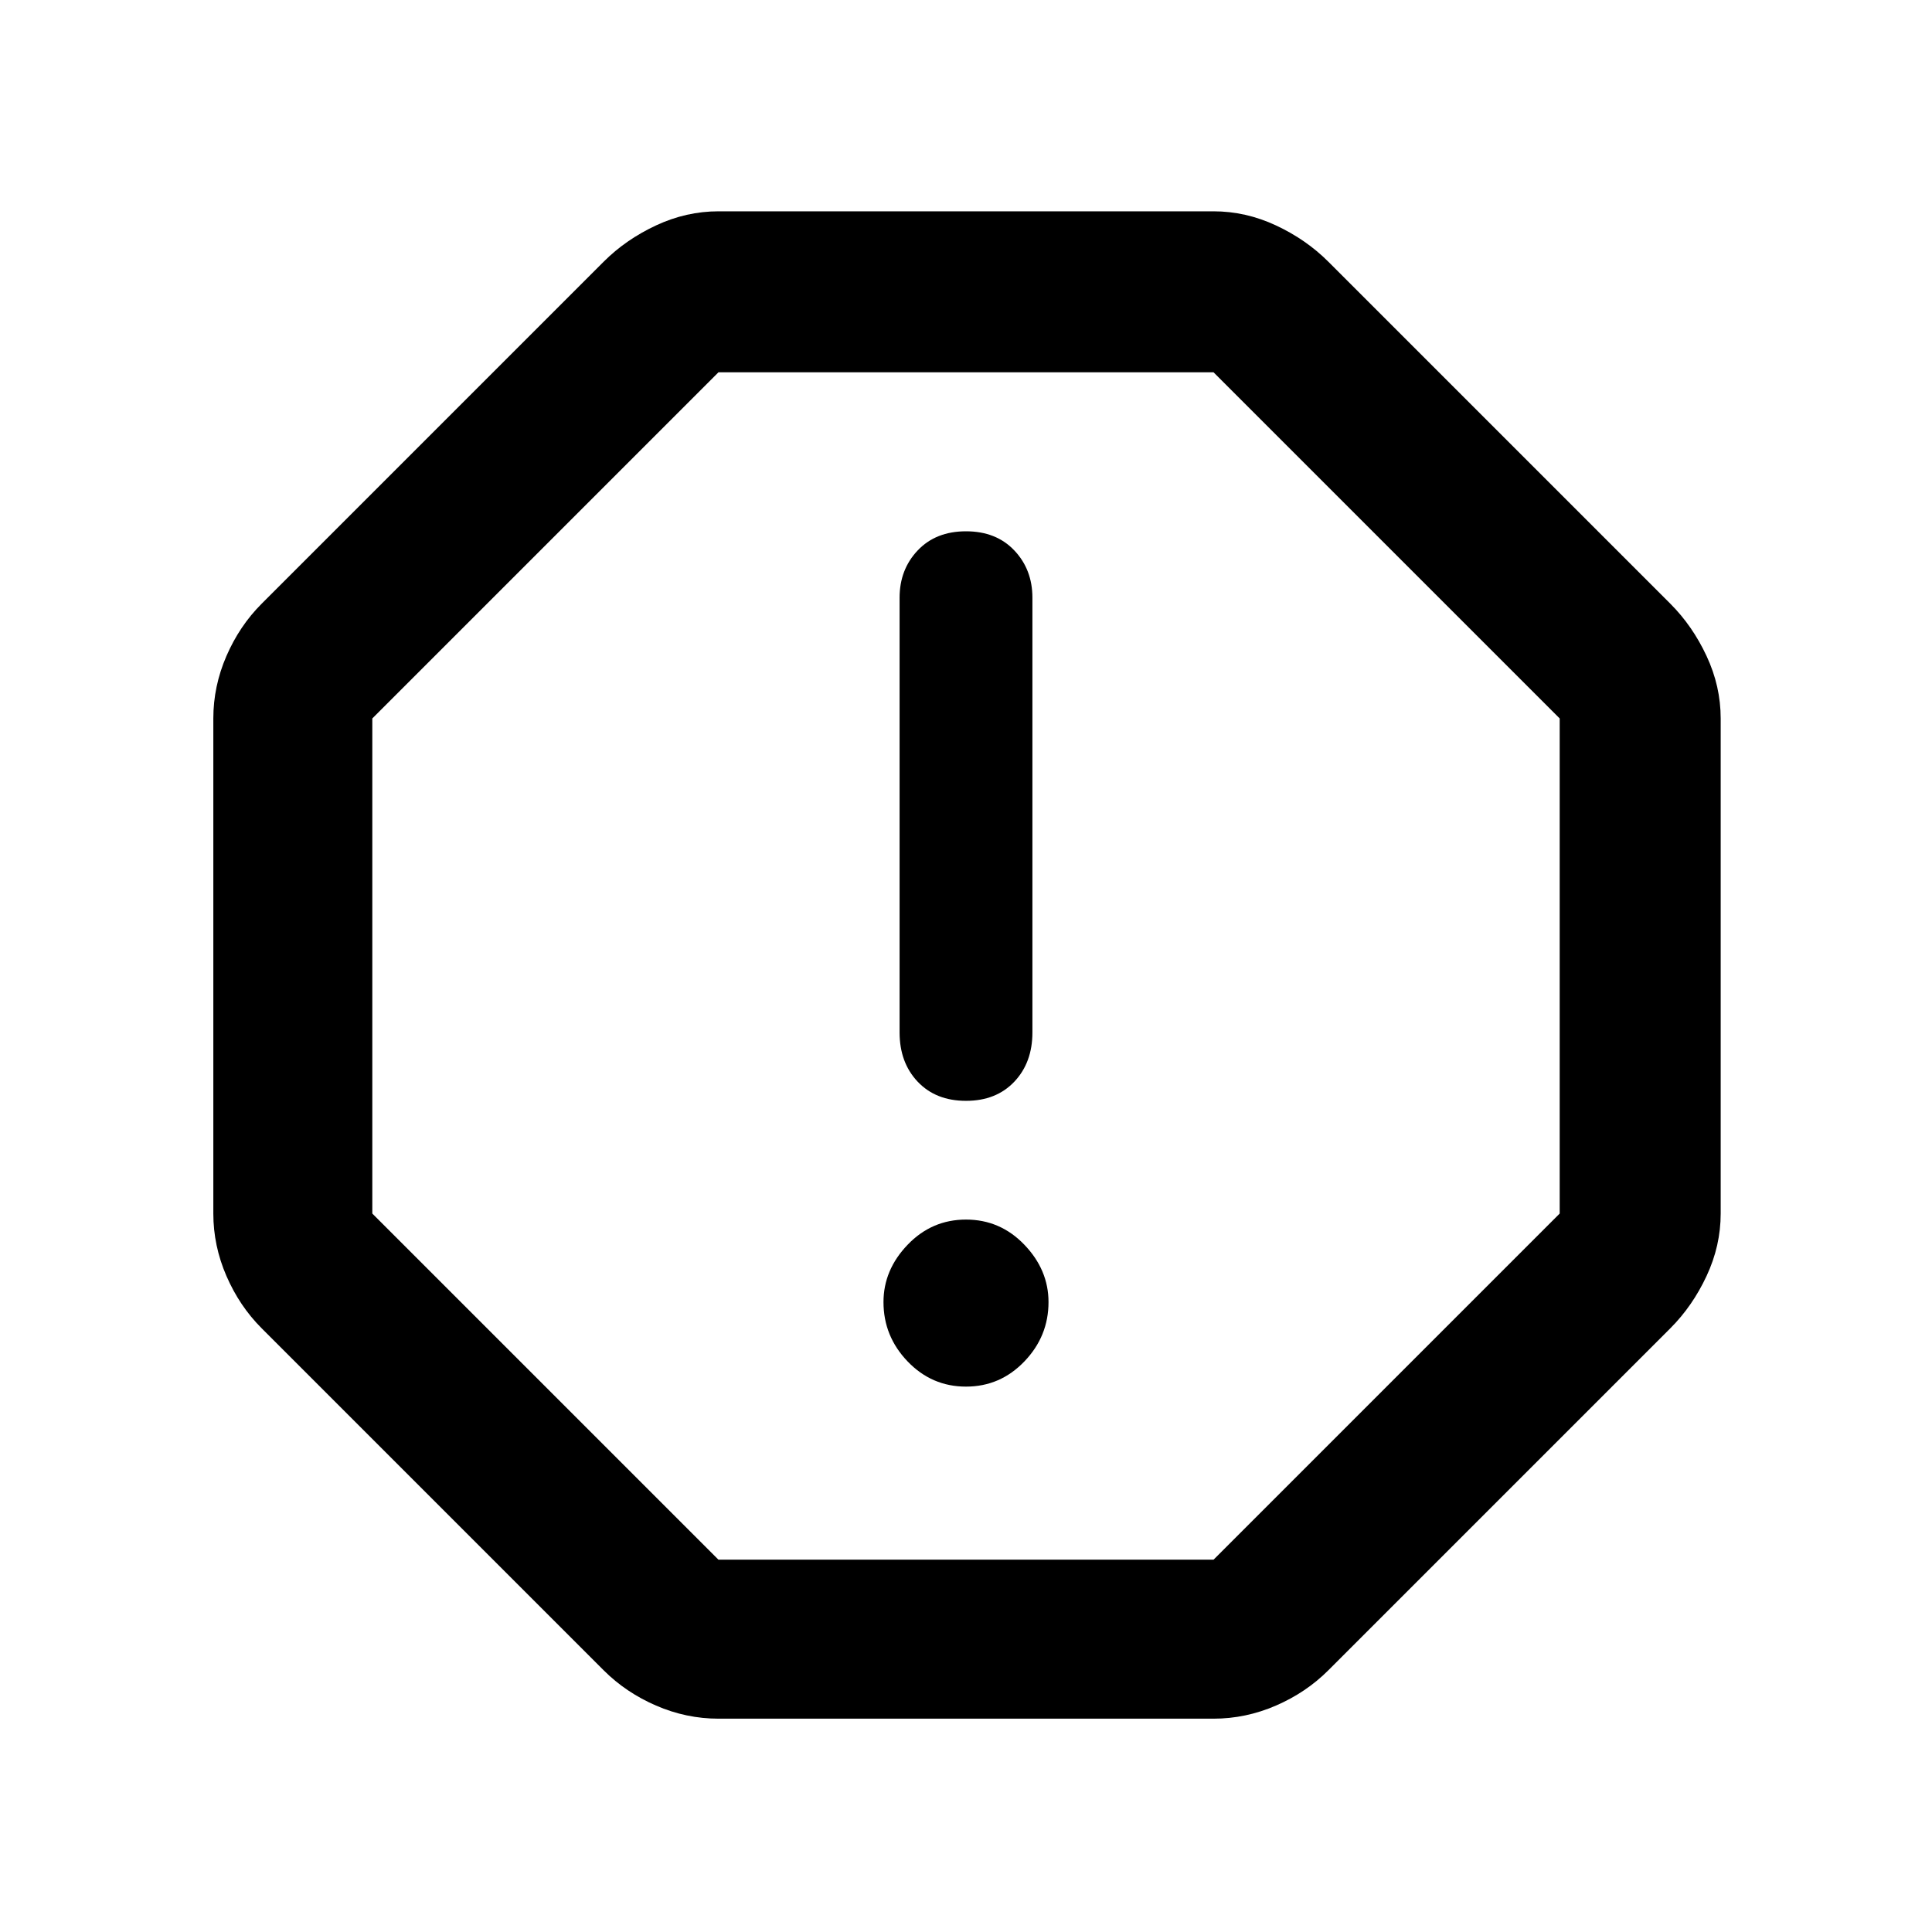 <svg xmlns="http://www.w3.org/2000/svg" height="48" width="48"><path d="M17.85 42.7q-.8 0-1.55-.325T15 41.5L6.5 33q-.55-.55-.875-1.3-.325-.75-.325-1.55v-12.3q0-.8.325-1.55T6.5 15L15 6.5q.55-.55 1.3-.9t1.55-.35h12.3q.8 0 1.55.35t1.3.9l8.5 8.5q.55.55.9 1.3t.35 1.55v12.3q0 .8-.35 1.55t-.9 1.3L33 41.5q-.55.55-1.3.875-.75.325-1.55.325ZM24 34.45q.85 0 1.45-.625t.6-1.475q0-.8-.6-1.425T24 30.3q-.85 0-1.45.625t-.6 1.425q0 .85.6 1.475.6.625 1.45.625Zm0-7.1q.75 0 1.2-.475.45-.475.45-1.225v-10.8q0-.7-.45-1.175-.45-.475-1.2-.475t-1.2.475q-.45.475-.45 1.175v10.8q0 .75.45 1.225.45.475 1.2.475Zm-6.15 11.4h12.3l8.6-8.6v-12.3l-8.6-8.6h-12.3l-8.6 8.6v12.3ZM24 24Z"/></svg>